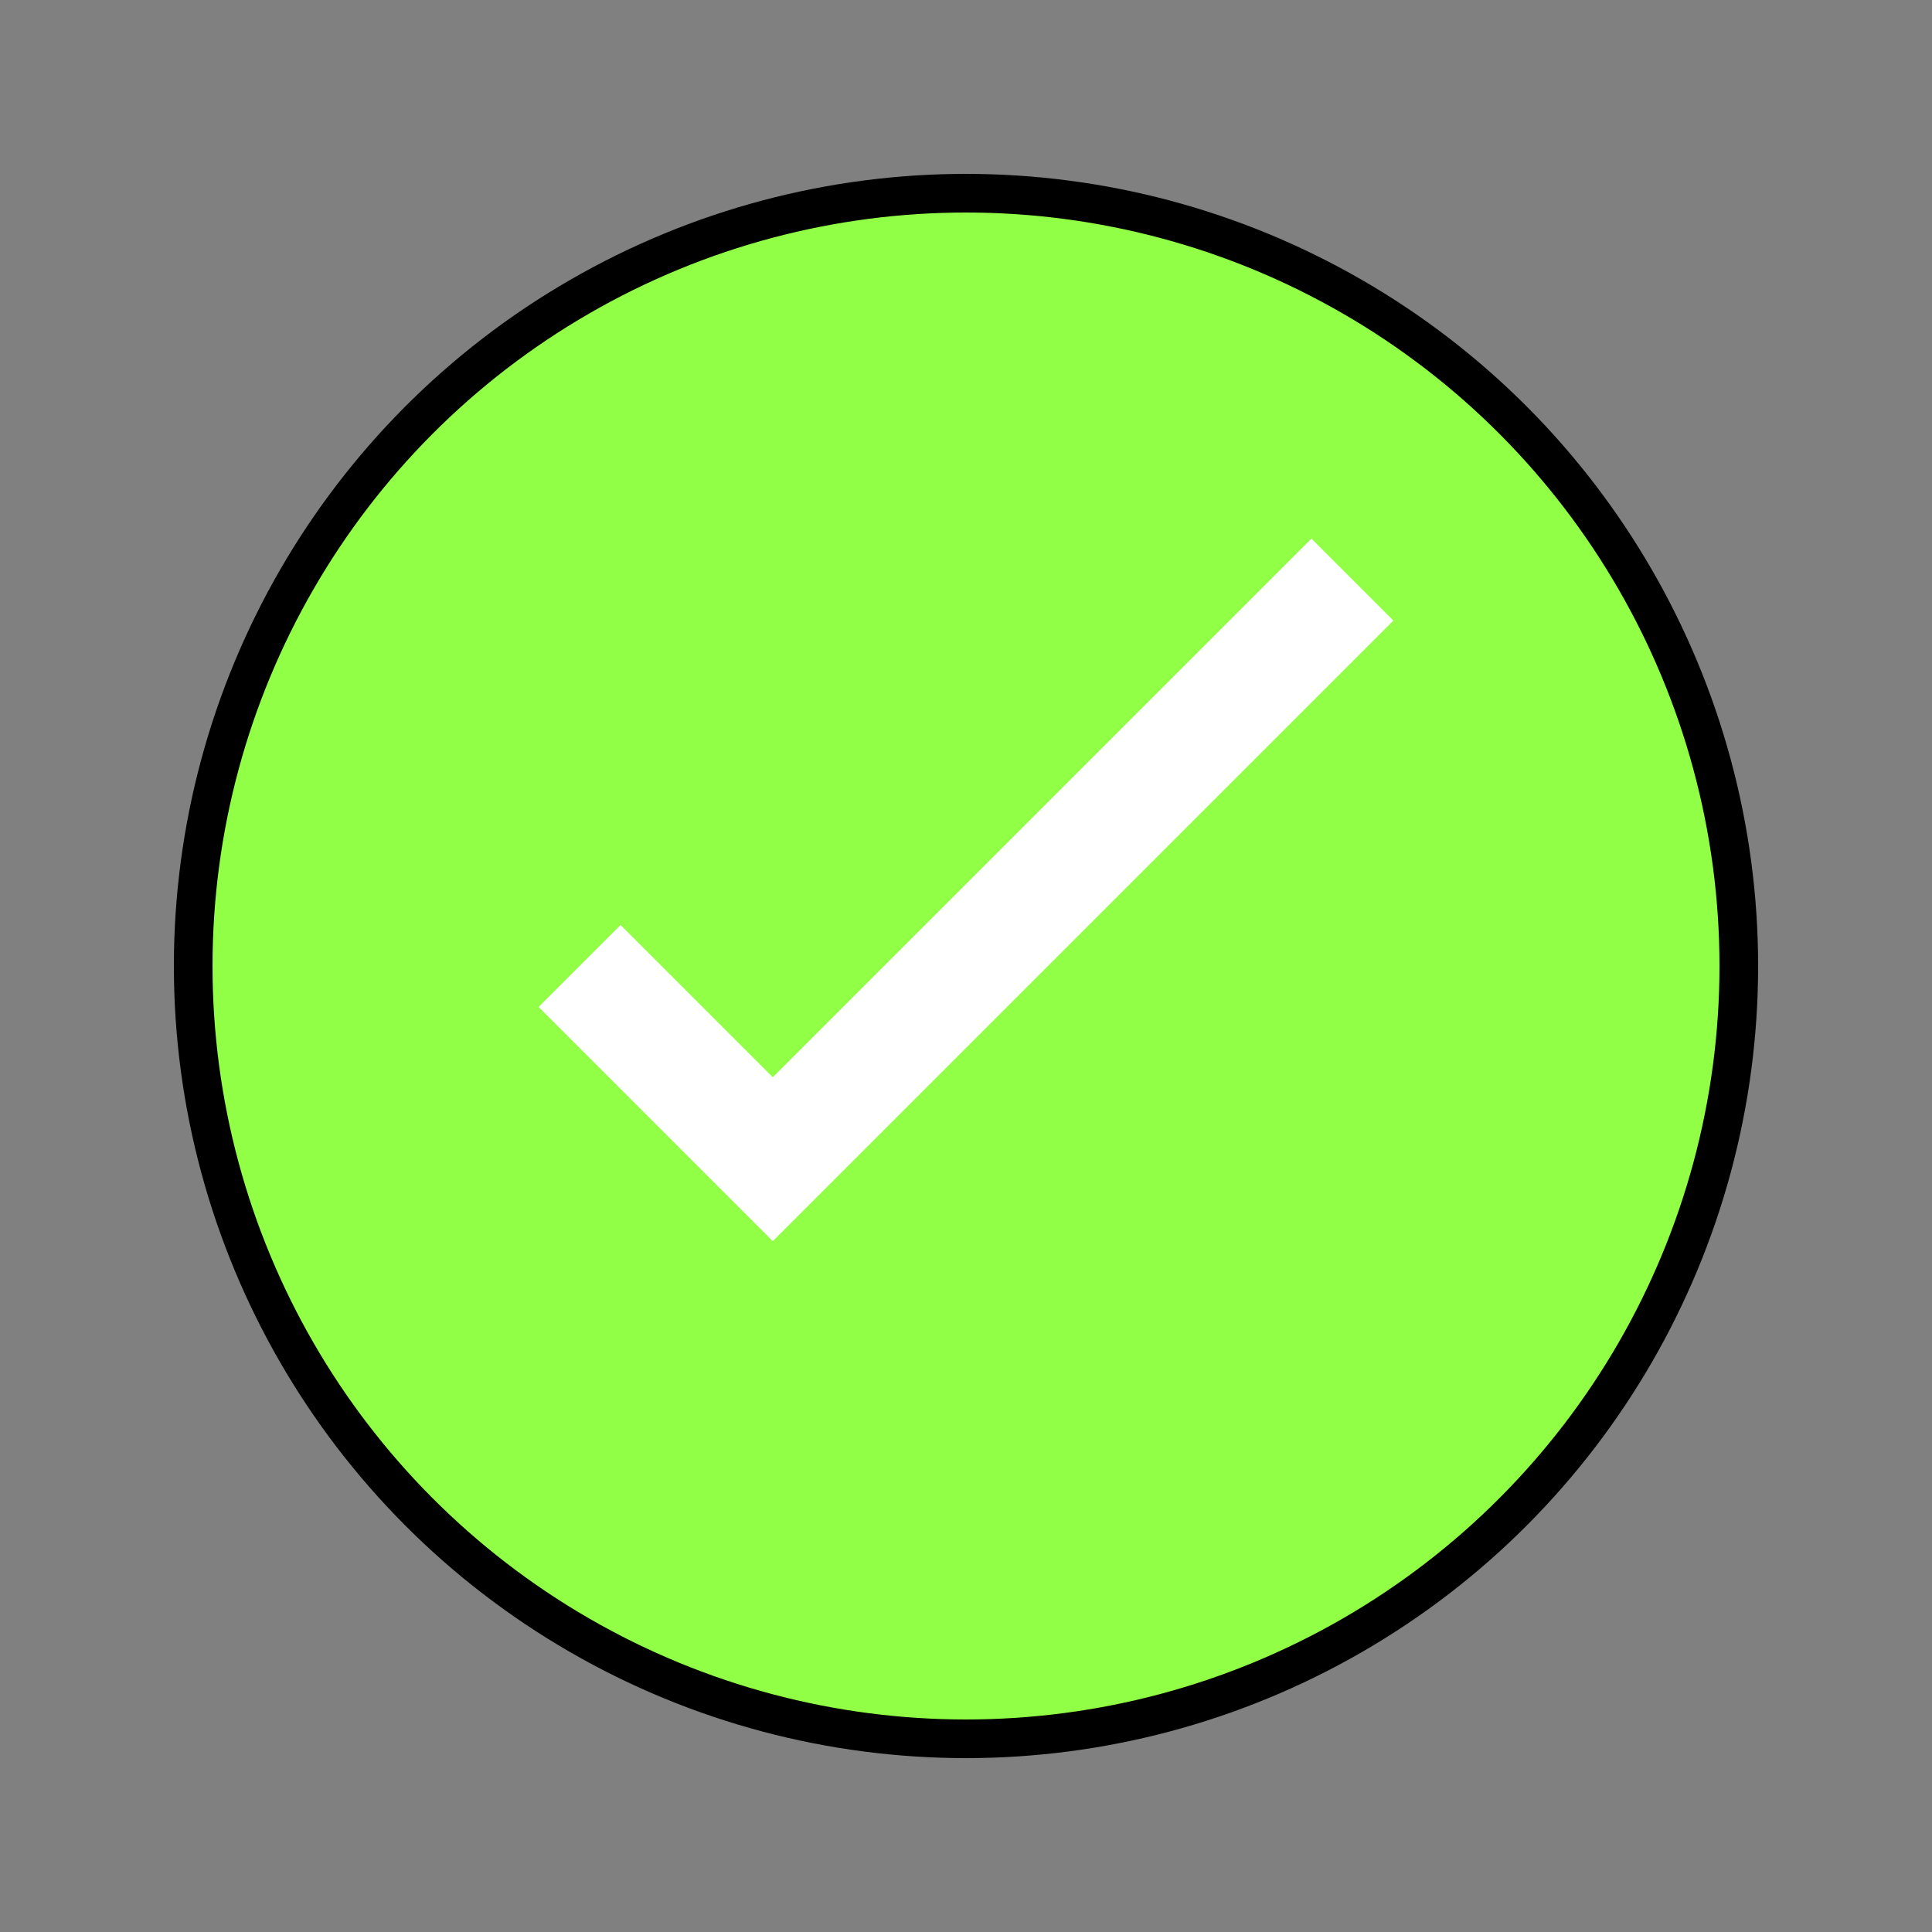 <svg width="50" height="50" xmlns="http://www.w3.org/2000/svg">
    <rect width="100%" height="100%" fill="#808080" stroke="none"/>
    <circle cx="25" cy="25" r="20" fill="#90FF45" stroke="black" stroke-width="1" />
    <path d="M15 25 L20 30 L35 15" stroke="white" stroke-width="3" fill="none" />
</svg>